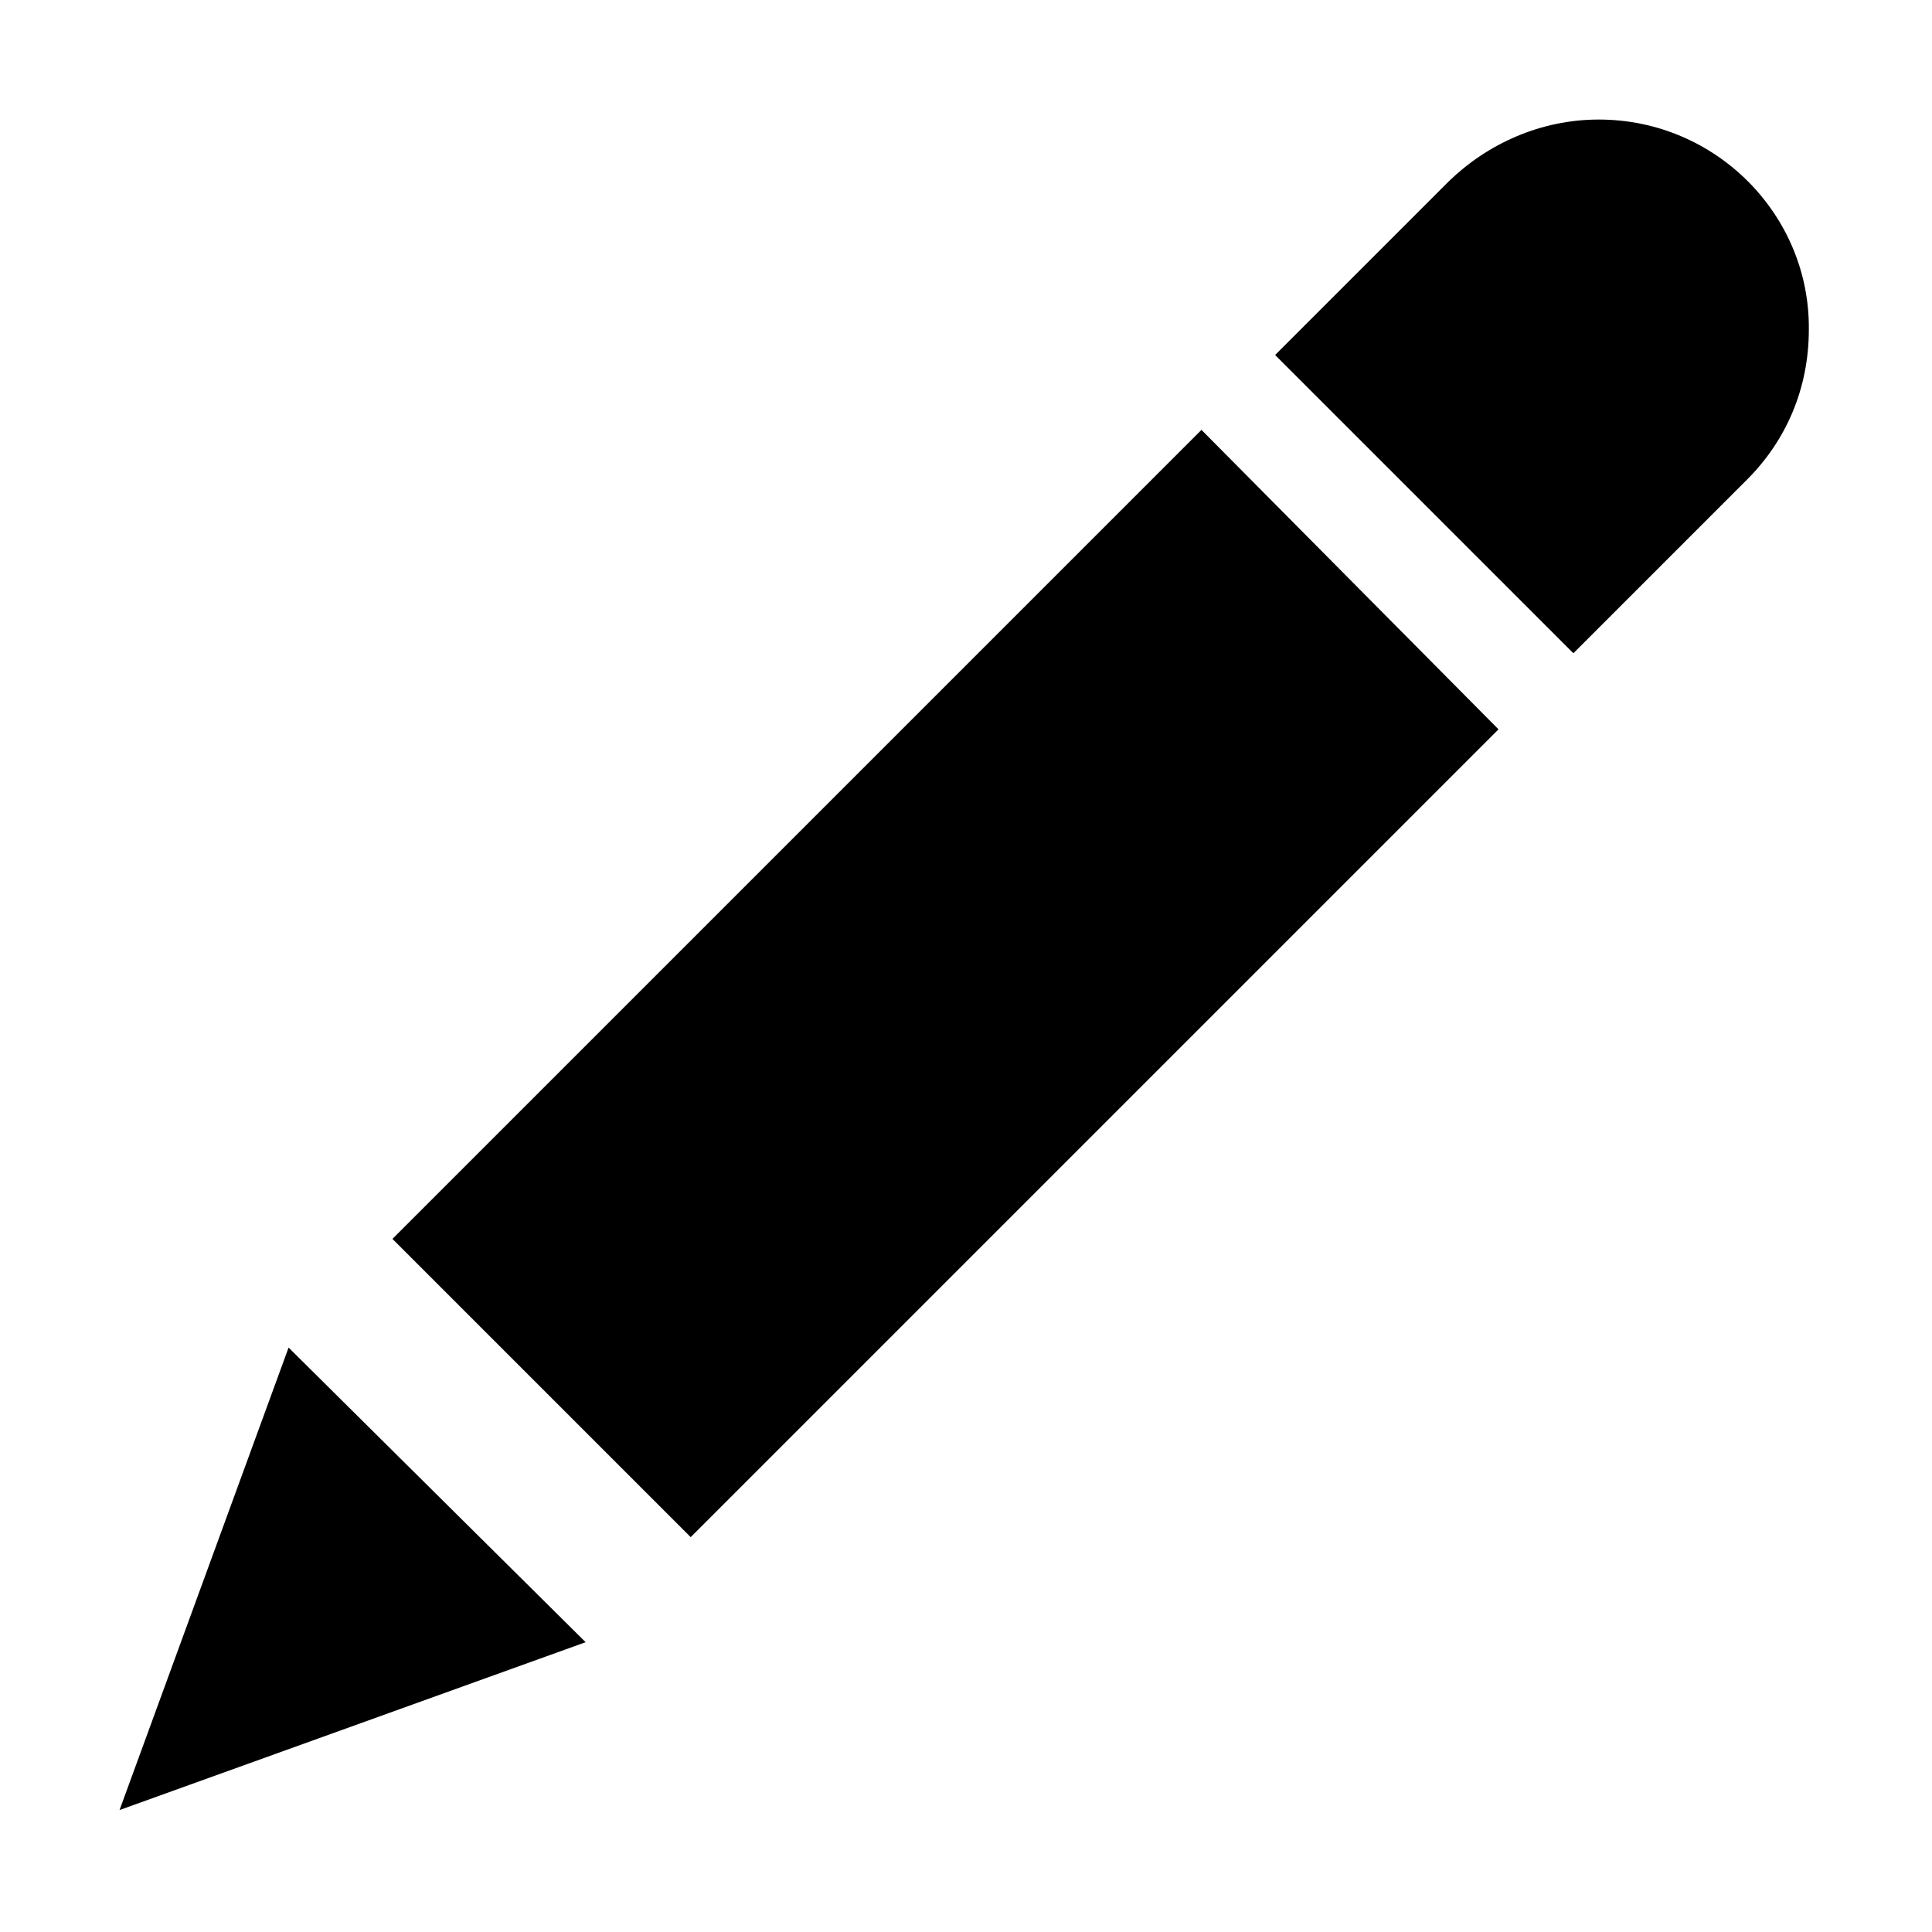 <svg xmlns="http://www.w3.org/2000/svg" xmlns:xlink="http://www.w3.org/1999/xlink" id="Layer_1" x="0" y="0" enable-background="new 0 0 16 16" version="1.1" viewBox="0 0 16 16" xml:space="preserve"><g id="edit_1_"><g><path fill-rule="evenodd" d="M3.25,10.26l2.47,2.47l6.69-6.69L9.95,3.56L3.25,10.26z M0.99,14.99l3.86-1.39 l-2.46-2.44L0.99,14.99z M13.24,0.99c-0.48,0-0.92,0.2-1.24,0.51l-1.44,1.44l2.47,2.47l1.44-1.44c0.32-0.32,0.51-0.75,0.51-1.24 C14.99,1.78,14.21,0.99,13.24,0.99z" clip-rule="evenodd"/></g></g></svg>